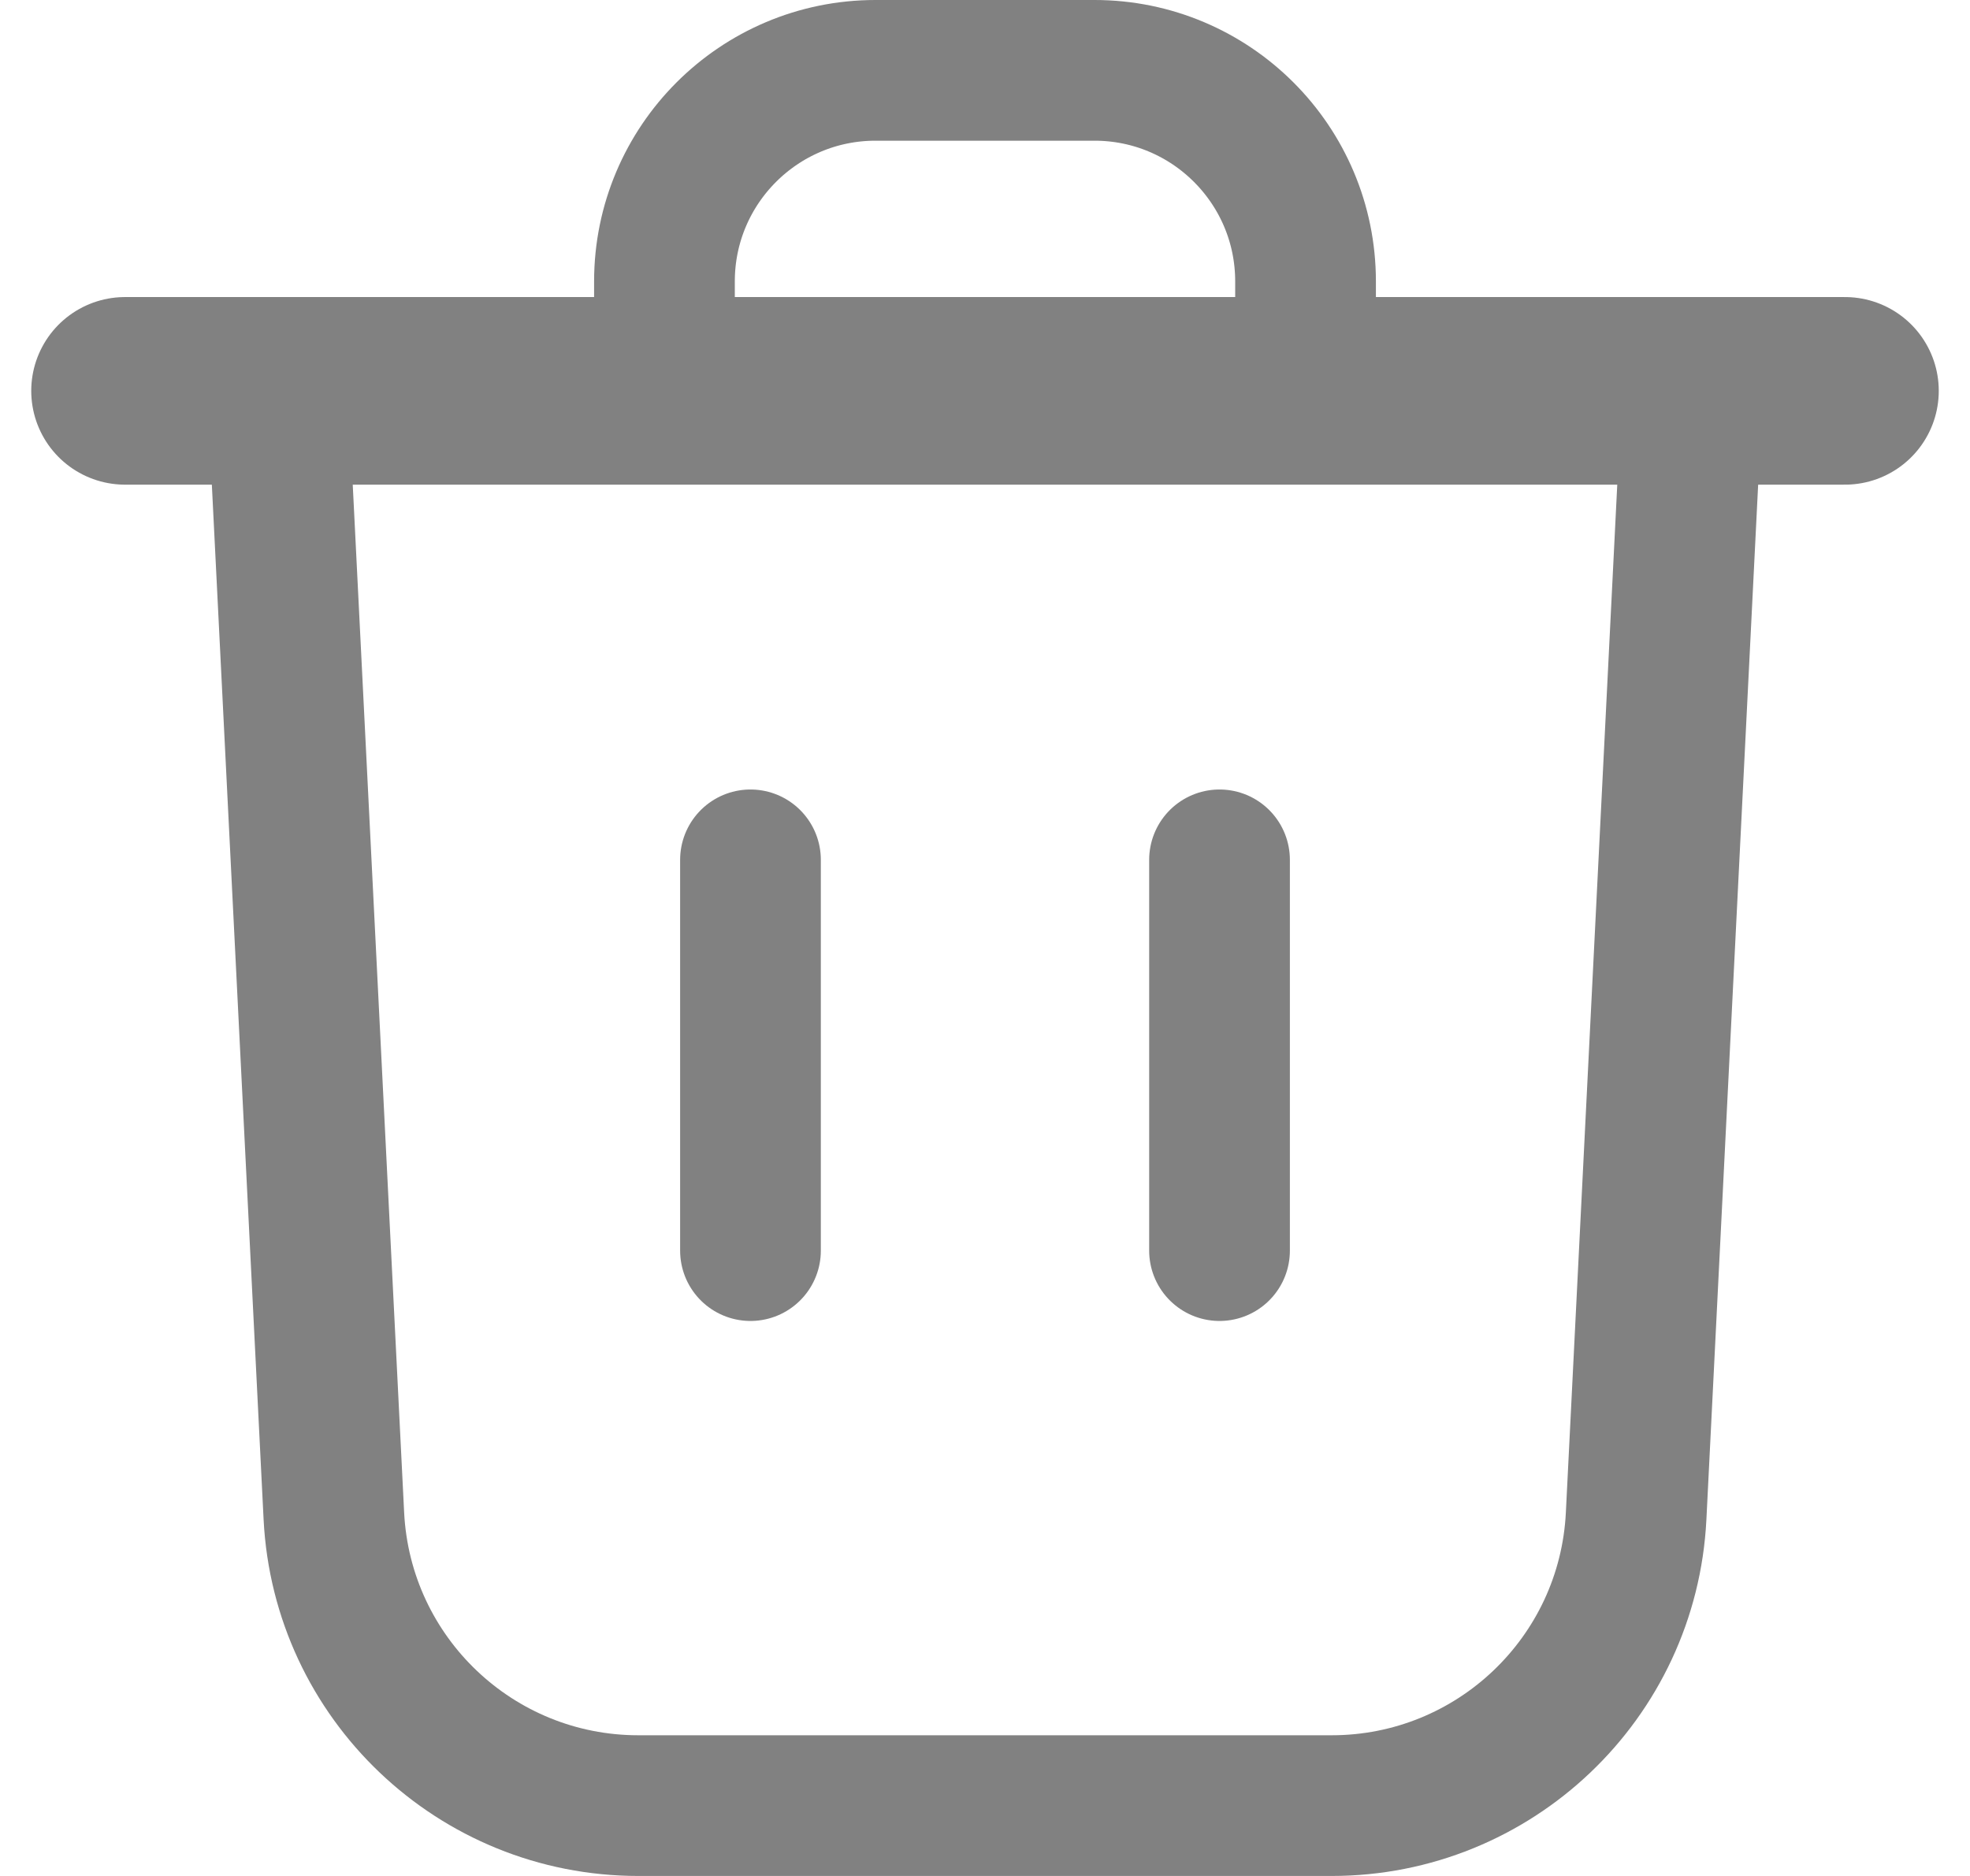 <svg width="21" height="20" viewBox="0 0 21 20" fill="none" xmlns="http://www.w3.org/2000/svg">
<path d="M3.559 16.162L2.955 4.083H18.045L17.441 16.162C17.355 17.892 15.927 19.25 14.195 19.25H6.805C5.073 19.25 3.646 17.892 3.559 16.162Z" stroke="#818181" stroke-width="1.5"/>
<path d="M7.083 4.25H13.917V3C13.917 1.757 12.909 0.75 11.667 0.75H9.333C8.091 0.75 7.083 1.757 7.083 3V4.25Z" stroke="#818181" stroke-width="1.5"/>
<path d="M1.333 4.167H19.667" stroke="#818181" stroke-width="2" stroke-linecap="round"/>
<path d="M13 9.167V13.333" stroke="#818181" stroke-width="1.5" stroke-linecap="round"/>
<path d="M8 9.167V13.333" stroke="#818181" stroke-width="1.5" stroke-linecap="round"/>
</svg>
